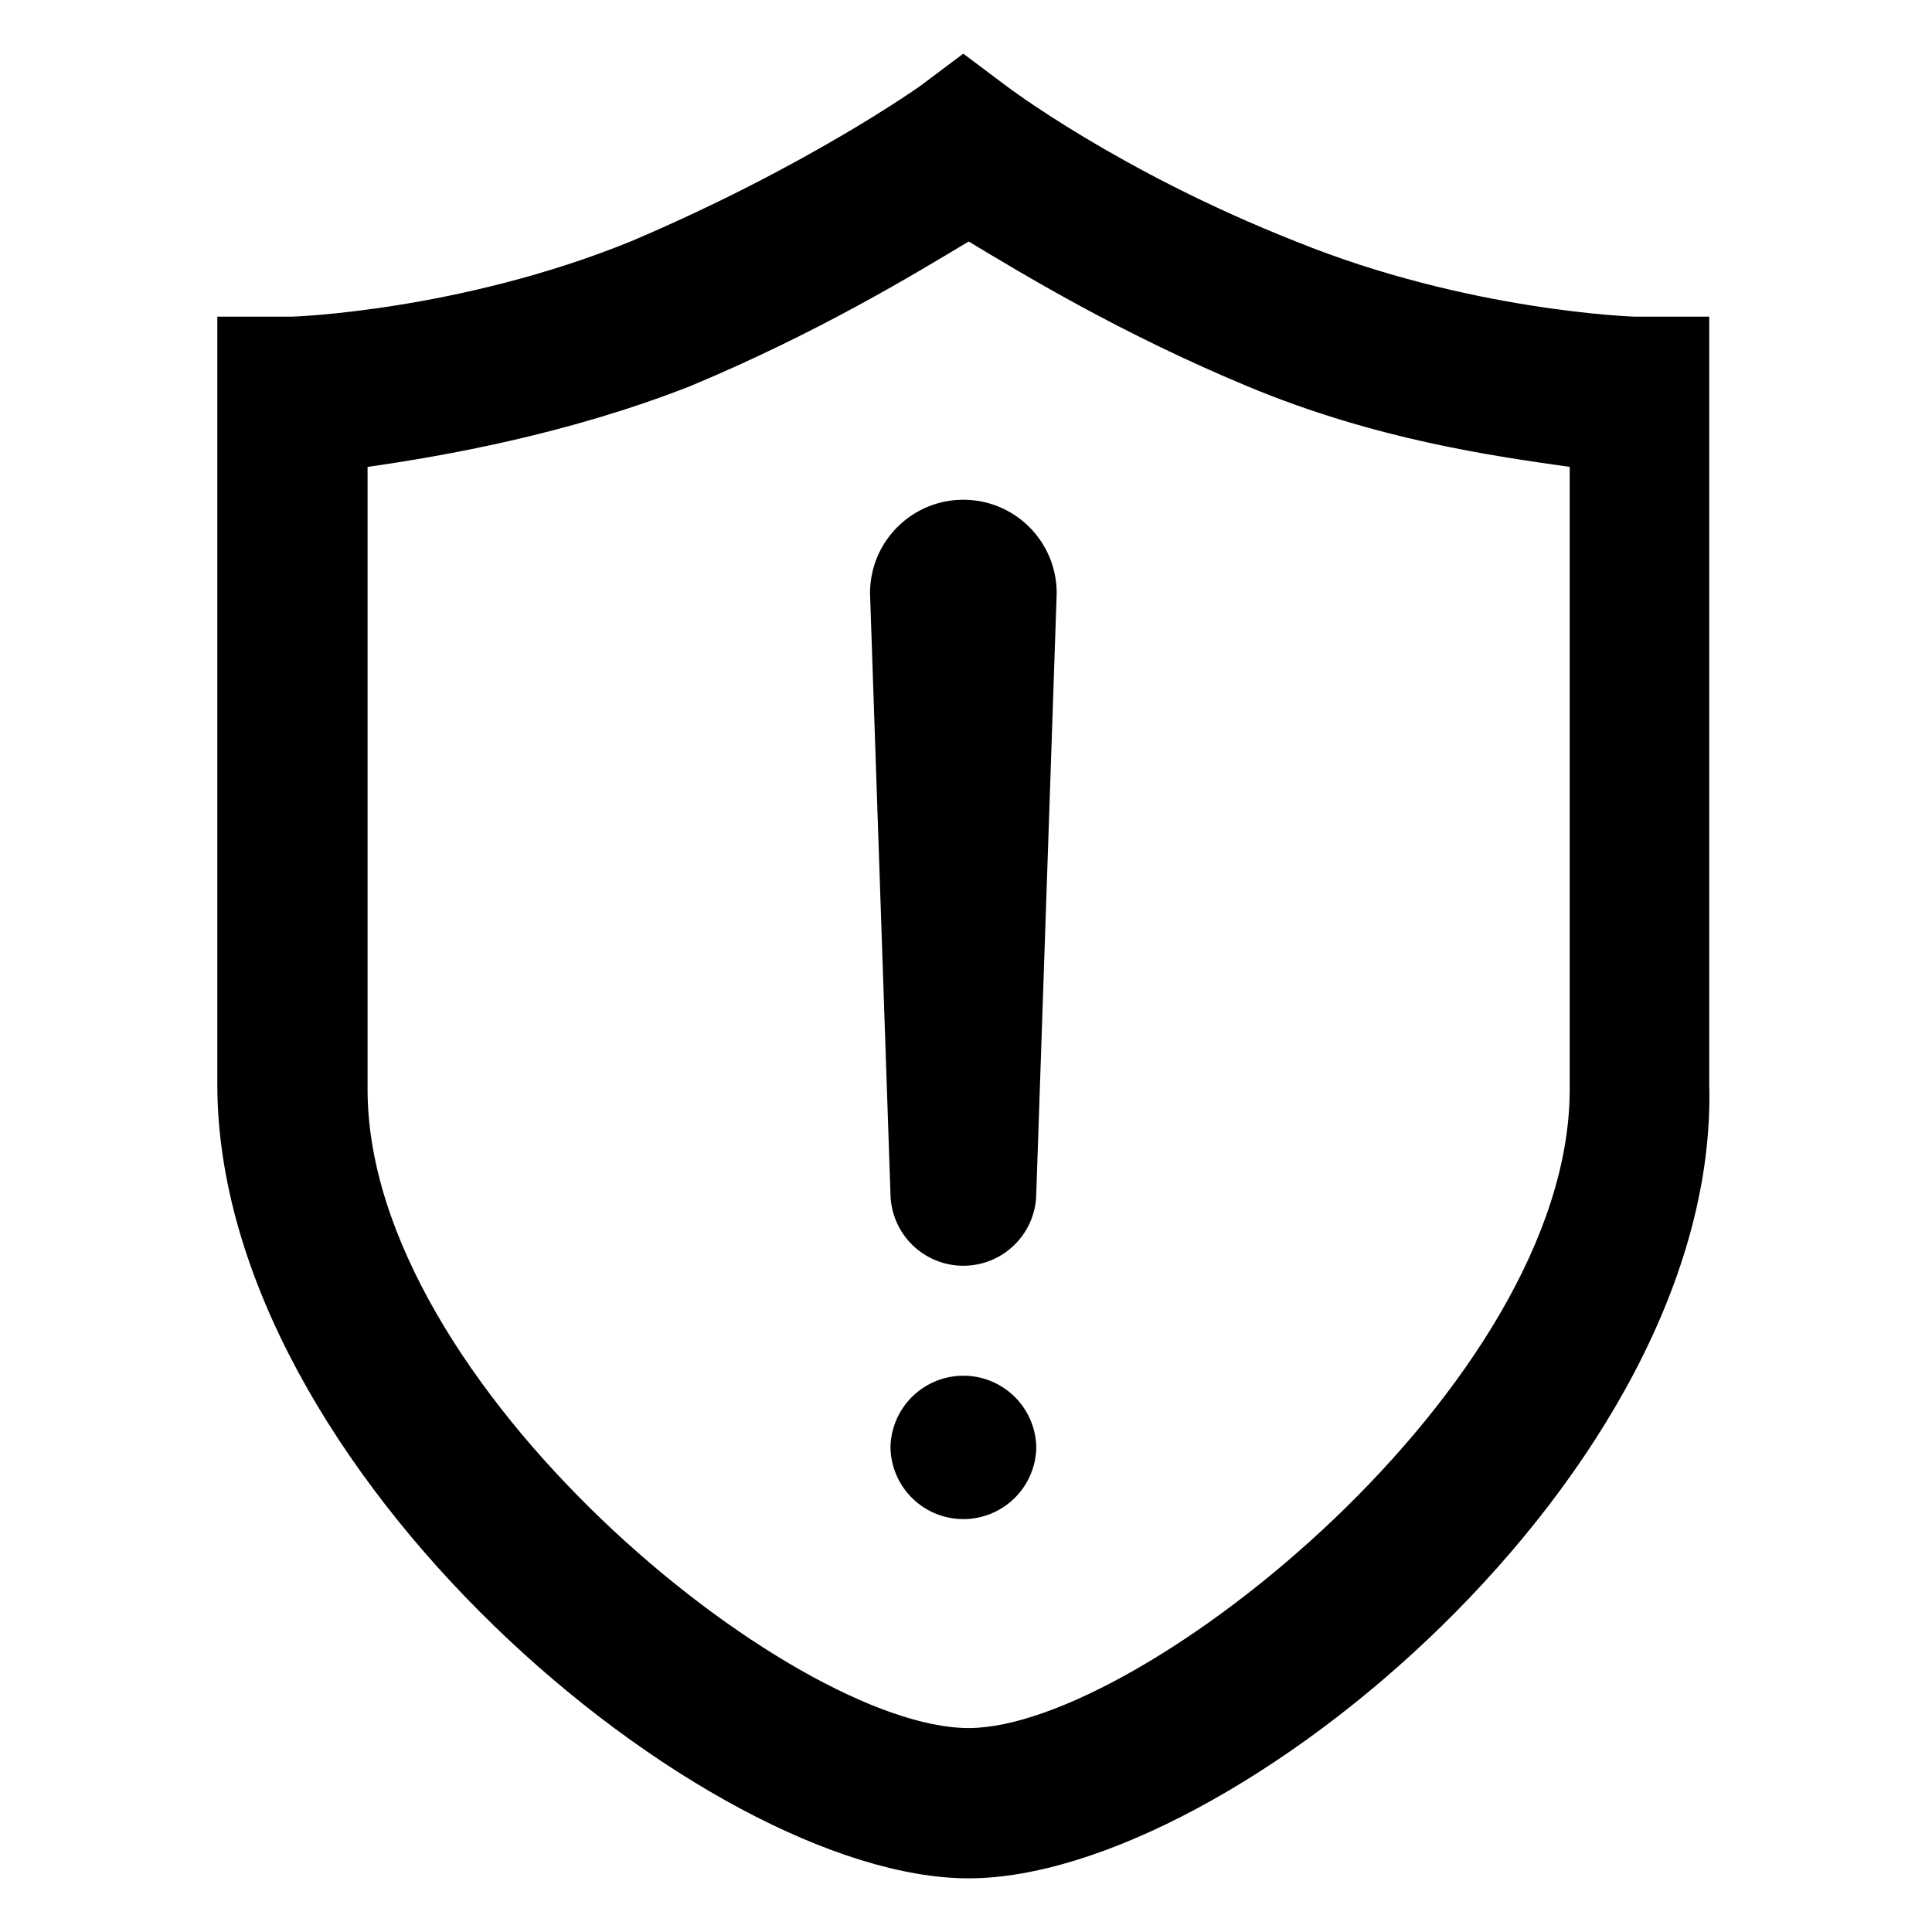 <?xml version="1.0" standalone="no"?><!DOCTYPE svg PUBLIC "-//W3C//DTD SVG 1.1//EN" "http://www.w3.org/Graphics/SVG/1.1/DTD/svg11.dtd"><svg t="1601026555843" class="icon" viewBox="0 0 1024 1024" version="1.1" xmlns="http://www.w3.org/2000/svg" p-id="1644" xmlns:xlink="http://www.w3.org/1999/xlink" width="200" height="200"><defs><style type="text/css"></style></defs><path d="M905.928 574.582V167.823h-39.818s-88.182-2.847-179.2-39.823c-93.865-36.977-153.6-82.488-153.6-82.488l-22.753-17.065-22.753 17.065s-59.735 42.665-153.6 82.488c-91.023 36.977-179.2 39.823-179.2 39.823h-39.823v406.758c0 204.8 258.847 420.977 398.223 420.977 139.377-0.005 398.218-216.177 392.525-420.977z m-73.948 2.836c0 156.452-227.558 338.488-318.582 338.488-93.865 0-318.577-182.042-318.577-338.488V247.465C234.644 241.777 300.068 230.4 365.491 204.8c68.265-28.447 119.465-59.735 147.912-76.8 28.447 17.065 79.647 48.353 147.912 76.8 68.27 28.447 130.847 36.977 170.67 42.665v329.953z" p-id="1645"></path><path d="M471.972 767.155a38.646 38.646 0 0 0 77.281 0 38.646 38.646 0 0 0-77.281 0z m88.084-452.818c0-27.305-22.134-49.454-49.454-49.454s-49.454 22.149-49.454 49.454c0 0.988 0.046 1.966 0.097 2.944h-0.01l10.732 315.433a38.641 38.641 0 0 0 77.276 0l10.732-315.433h-0.01c0.051-0.978 0.092-1.956 0.092-2.944z" p-id="1646"></path></svg>